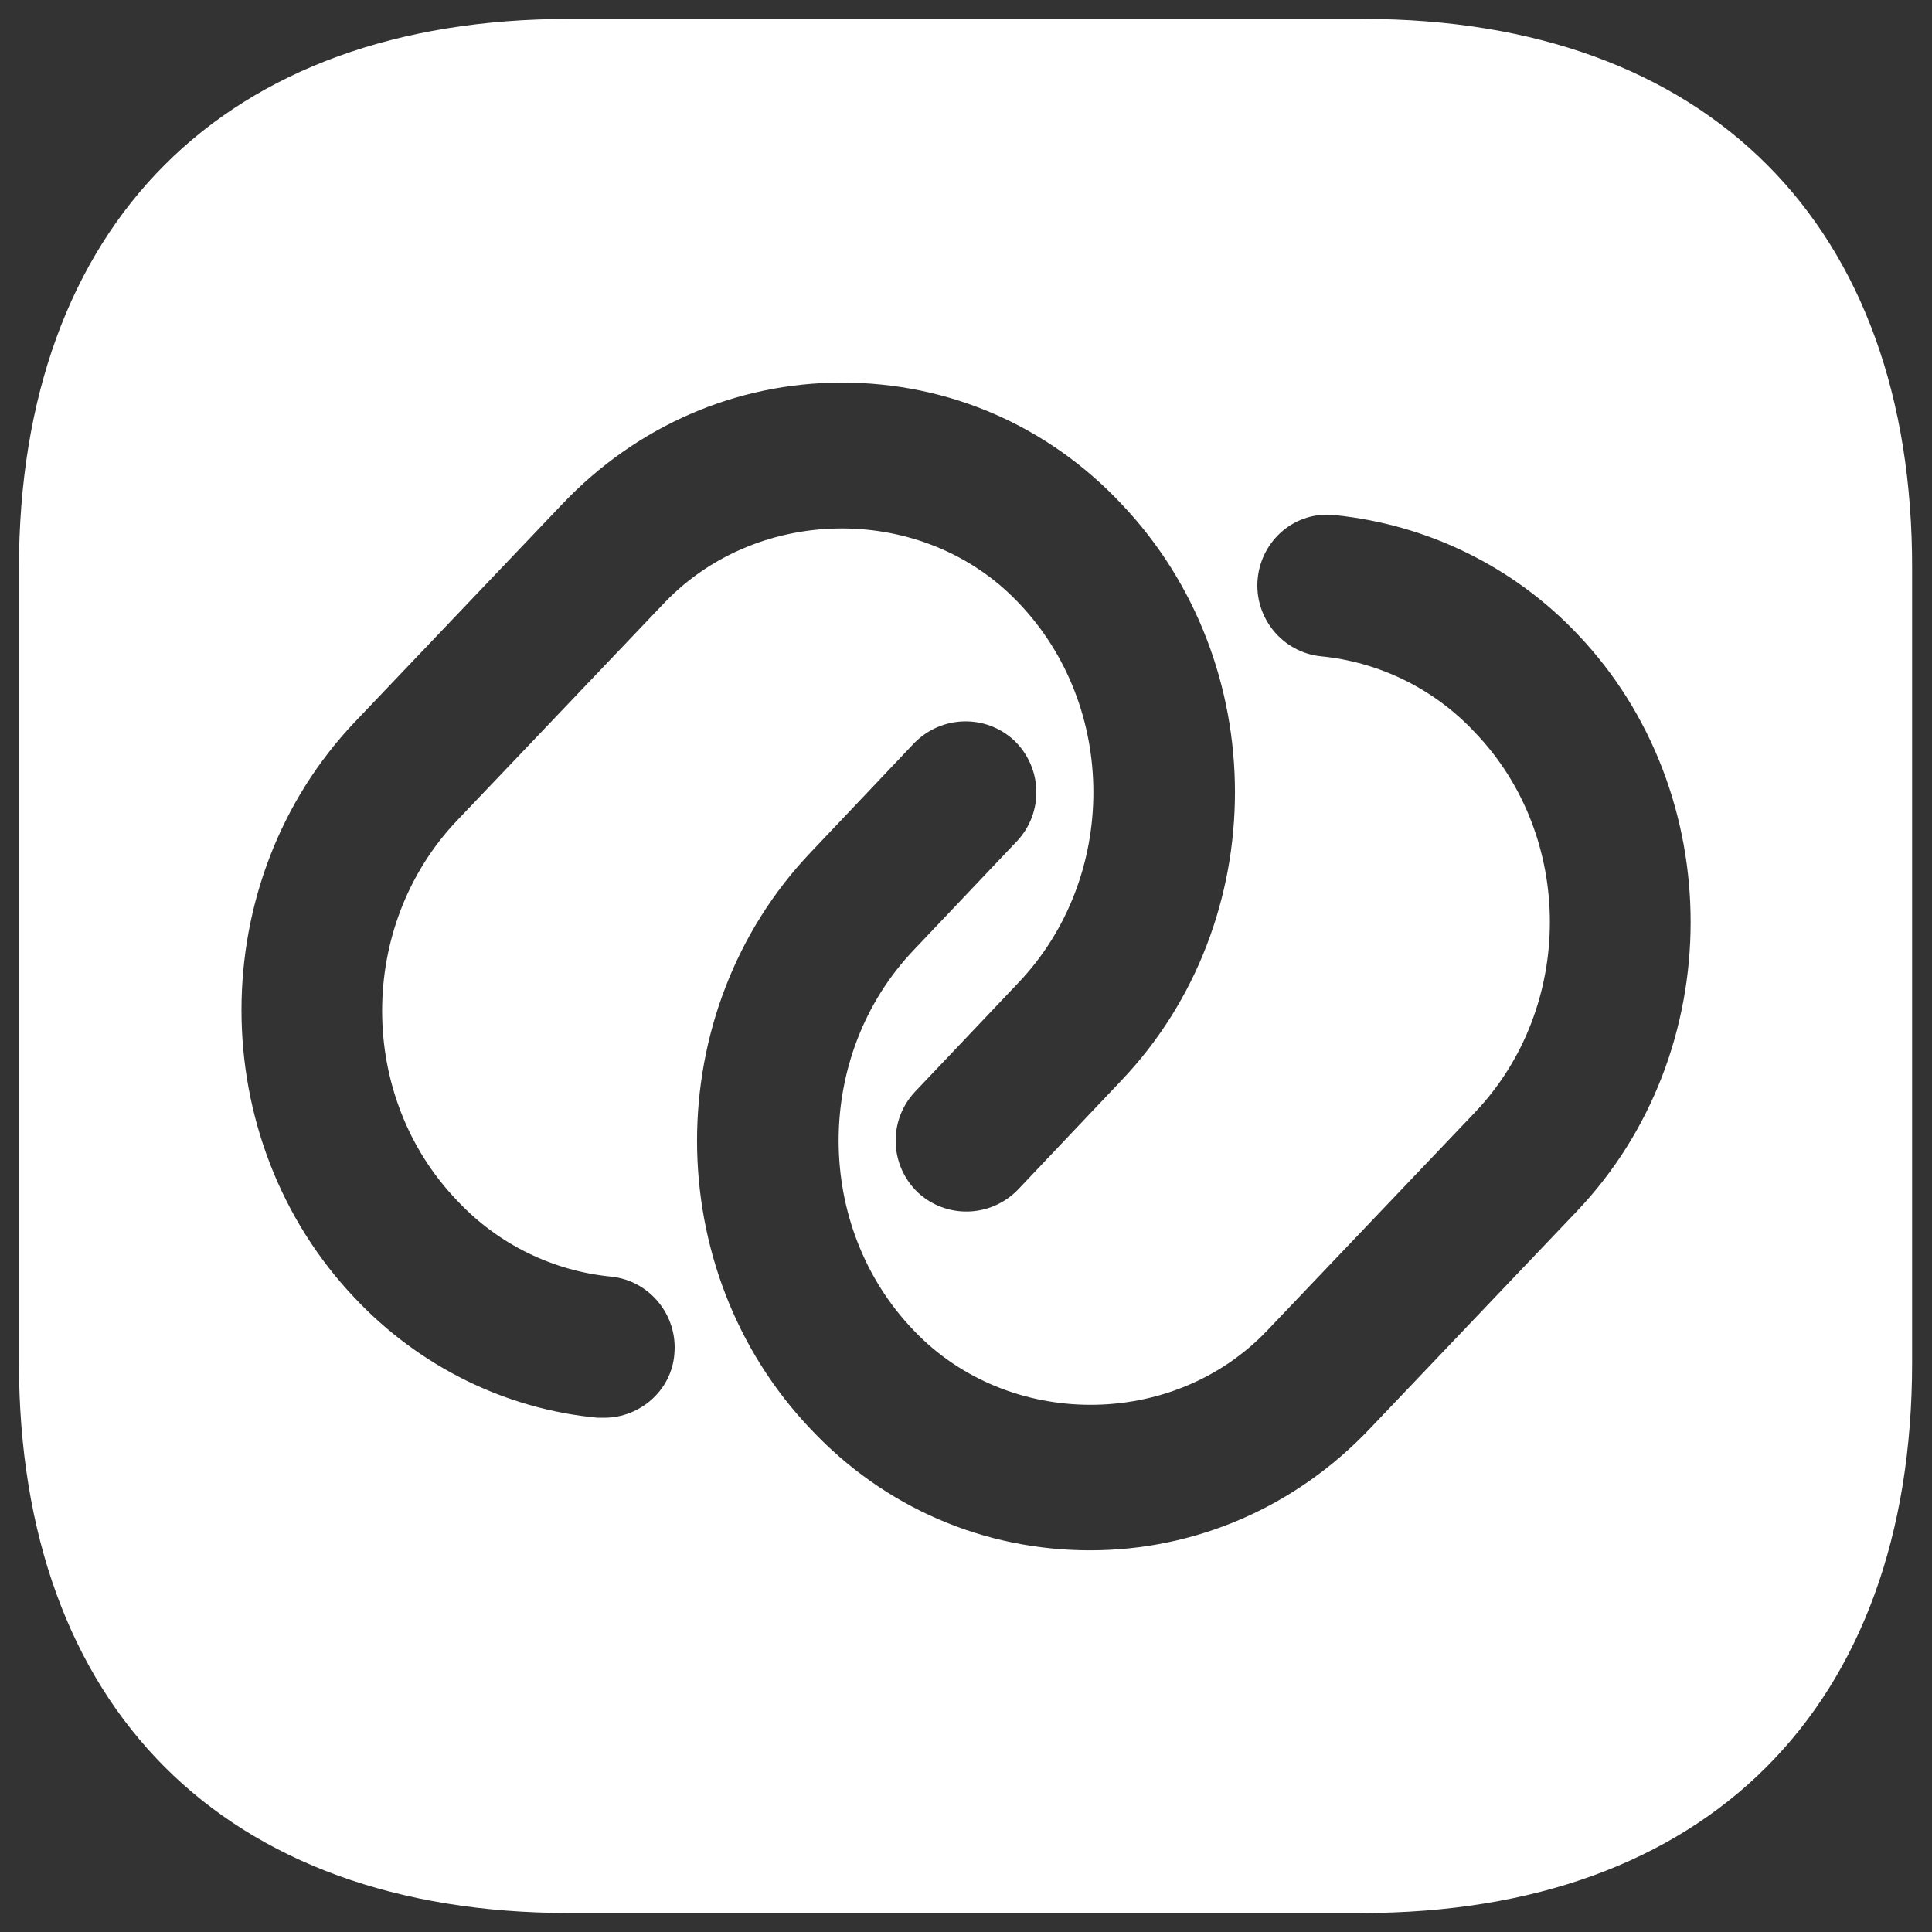 <svg width="34" height="34" viewBox="0 0 34 34" fill="none" xmlns="http://www.w3.org/2000/svg">
<rect x="0" y="0" width="34" height="34" fill="#333333" stroke="none"/>
<path d="M23.983 0.333H10.017C3.95 0.333 0.333 3.95 0.333 10.016V23.966C0.333 30.05 3.95 33.666 10.017 33.666H23.967C30.033 33.666 33.65 30.05 33.65 23.983V10.016C33.667 3.95 30.05 0.333 23.983 0.333ZM10.633 24.95C10.6 24.95 10.55 24.95 10.517 24.95C8.9 24.8 7.383 24.05 6.25 22.85C3.583 20.05 3.583 15.5 6.25 12.7L9.9 8.866C11.2 7.5 12.95 6.733 14.817 6.733C16.683 6.733 18.433 7.483 19.733 8.866C22.4 11.666 22.4 16.216 19.733 19.016L17.917 20.933C17.433 21.433 16.65 21.45 16.15 20.983C15.65 20.5 15.633 19.716 16.1 19.216L17.917 17.3C19.683 15.45 19.683 12.433 17.917 10.6C16.267 8.866 13.367 8.866 11.7 10.6L8.05 14.433C6.283 16.283 6.283 19.3 8.05 21.133C8.767 21.9 9.733 22.366 10.75 22.466C11.433 22.533 11.933 23.15 11.867 23.833C11.817 24.466 11.267 24.95 10.633 24.95ZM27.75 21.316L24.1 25.15C22.8 26.516 21.05 27.283 19.183 27.283C17.317 27.283 15.567 26.533 14.267 25.15C11.6 22.35 11.6 17.8 14.267 15L16.083 13.083C16.567 12.583 17.35 12.566 17.85 13.033C18.35 13.516 18.367 14.3 17.9 14.8L16.083 16.716C14.317 18.566 14.317 21.583 16.083 23.416C17.733 25.15 20.633 25.166 22.3 23.416L25.95 19.583C27.717 17.733 27.717 14.716 25.95 12.883C25.233 12.116 24.267 11.65 23.25 11.55C22.567 11.483 22.067 10.866 22.133 10.183C22.2 9.5 22.8 8.983 23.5 9.066C25.117 9.233 26.633 9.966 27.767 11.166C30.417 13.95 30.417 18.516 27.75 21.316Z" fill="white"/>
</svg>
